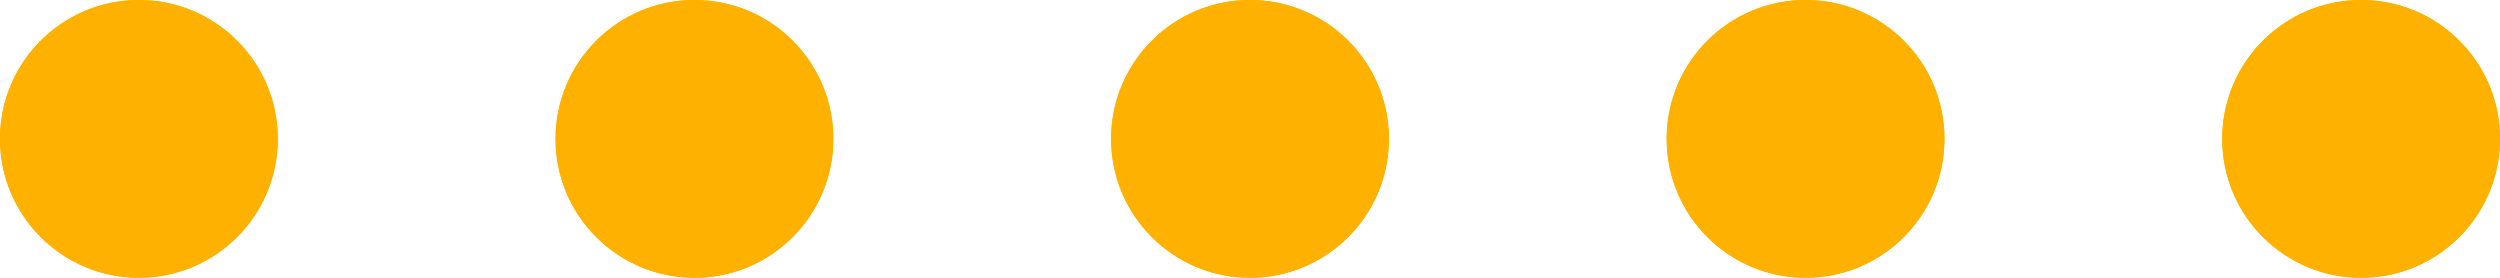 <svg width="45" height="5" viewBox="0 0 45 5" fill="none" xmlns="http://www.w3.org/2000/svg">
<g id="Group 20">
<circle id="Ellipse 14" cx="2.5" cy="2.5" r="2.5" fill="#FFB100"/>
<circle id="Ellipse 15" cx="42.5" cy="2.5" r="2.5" fill="#FFB100"/>
<circle id="Ellipse 16" cx="32.5" cy="2.5" r="2.5" fill="#FFB100"/>
<circle id="Ellipse 17" cx="22.5" cy="2.5" r="2.5" fill="#FFB100"/>
<circle id="Ellipse 18" cx="12.5" cy="2.5" r="2.5" fill="#FFB100"/>
<circle cx="2.5" cy="2.5" r="2.5" fill="#FFB100"/>
<circle id="Ellipse 15" cx="42.5" cy="2.5" r="2.5" fill="#FFB100"/>
<circle id="Ellipse 16" cx="32.5" cy="2.5" r="2.5" fill="#FFB100"/>
<circle id="Ellipse 17" cx="22.5" cy="2.5" r="2.5" fill="#FFB100"/>
<circle id="Ellipse 18" cx="12.5" cy="2.5" r="2.5" fill="#FFB100"/>
</g>
</svg>

